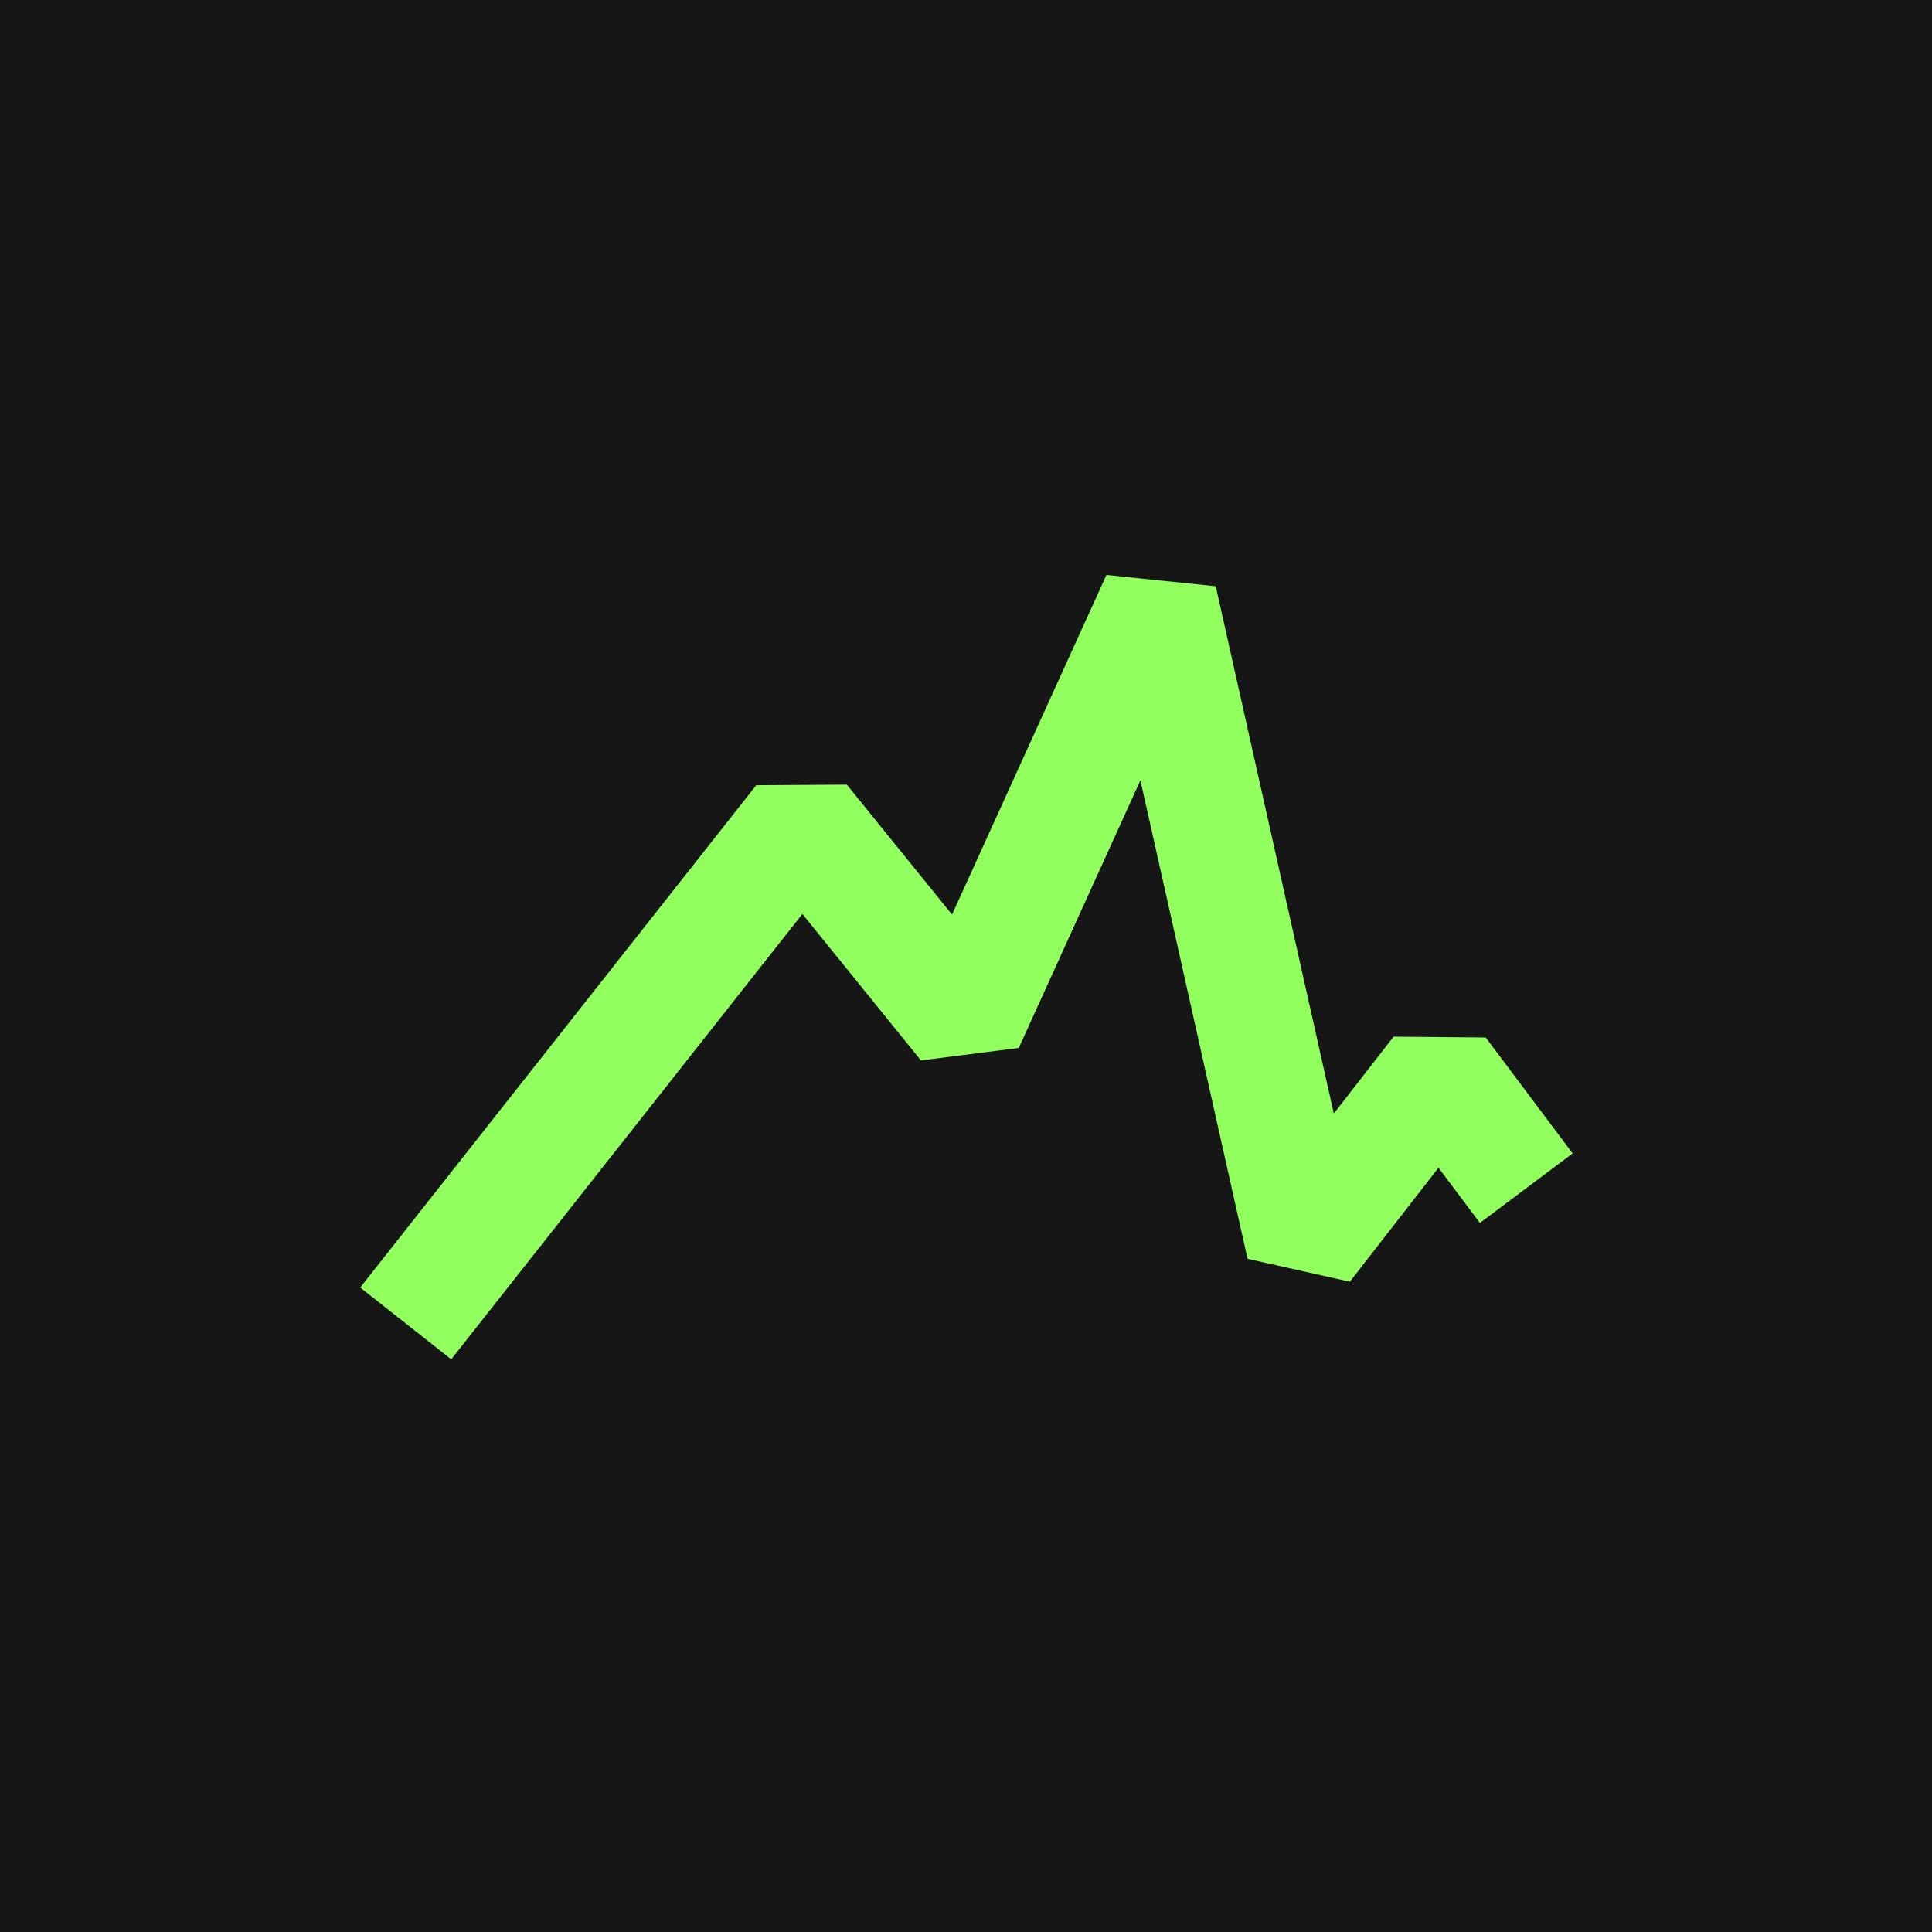 <svg width="100" height="100" viewBox="0 0 100 100" fill="none" xmlns="http://www.w3.org/2000/svg">
<rect width="100" height="100" fill="#161616"/>
<path d="M21 68.5L41.5 42.5L50 53L60 31L67.5 64.5L74.5 55.5L79 61.5" stroke="#91FF5E" stroke-width="6" stroke-linejoin="bevel"/>
</svg>
